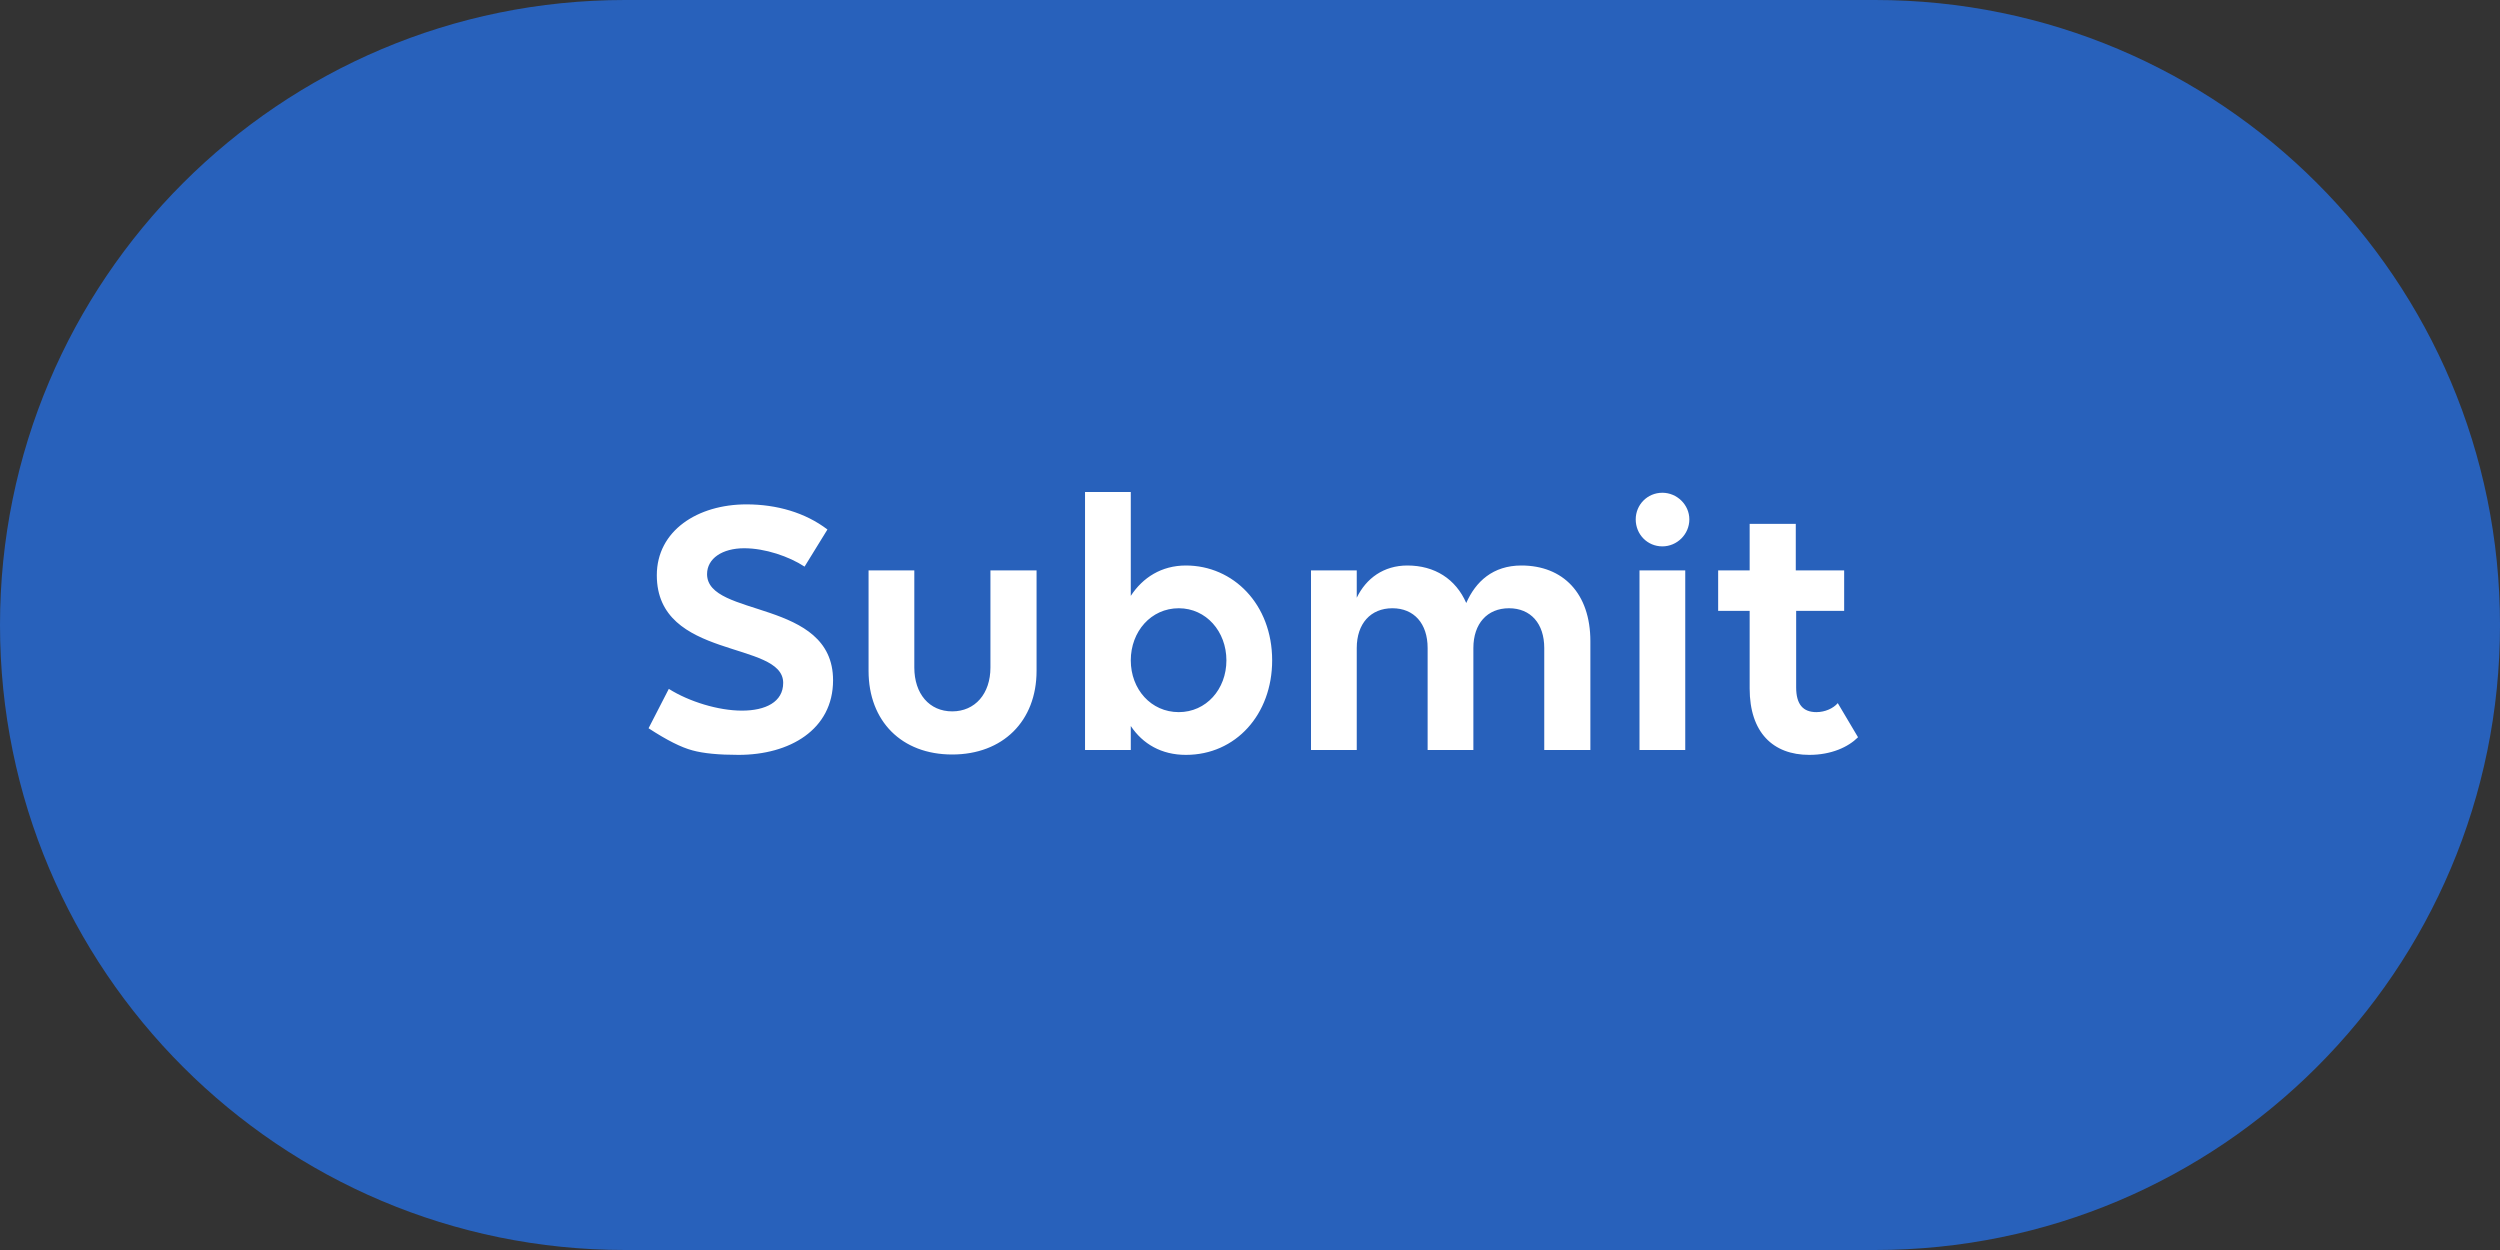 <svg width="80" height="40" viewBox="0 0 80 40" fill="none" xmlns="http://www.w3.org/2000/svg">
<rect x="0" y="0" width="80" height="40" fill="#333333" stroke="none"/>
<g clip-path="url(#clip0_6330_30469)">
<path d="M0 20C0 8.954 8.954 0 20 0H60C71.046 0 80 8.954 80 20C80 31.046 71.046 40 60 40H20C8.954 40 0 31.046 0 20Z" fill="#2861BB"/>
<path d="M22.158 24.012C21.798 23.916 21.342 23.688 20.754 23.304L21.402 22.044C22.05 22.452 22.986 22.74 23.742 22.74C24.498 22.74 25.062 22.464 25.062 21.852C25.062 20.484 21.018 21.132 21.018 18.408C21.018 16.98 22.326 16.14 23.886 16.14C24.858 16.14 25.77 16.404 26.478 16.944L25.746 18.132C25.254 17.808 24.486 17.544 23.814 17.544C23.118 17.544 22.626 17.868 22.626 18.372C22.626 19.776 26.658 19.152 26.658 21.768C26.658 23.352 25.266 24.156 23.634 24.156C22.998 24.156 22.506 24.108 22.158 24.012ZM29.258 18.252V21.36C29.258 22.2 29.738 22.764 30.47 22.764C31.202 22.764 31.694 22.2 31.694 21.36V18.252H33.17V21.468C33.17 23.076 32.09 24.144 30.47 24.144C28.85 24.144 27.794 23.076 27.794 21.468V18.252H29.258ZM37.949 18.096C39.461 18.096 40.709 19.332 40.709 21.132C40.709 22.86 39.545 24.156 37.949 24.156C37.169 24.156 36.569 23.808 36.185 23.232V24H34.721V15.744H36.185V19.068C36.569 18.48 37.169 18.096 37.949 18.096ZM37.721 19.464C36.833 19.464 36.185 20.208 36.185 21.132C36.185 22.056 36.833 22.788 37.721 22.788C38.597 22.788 39.245 22.056 39.245 21.132C39.245 20.208 38.597 19.464 37.721 19.464ZM43.416 24H41.952V18.252H43.416V19.128C43.716 18.504 44.28 18.096 45.036 18.096C45.912 18.096 46.584 18.528 46.92 19.296C47.22 18.612 47.772 18.096 48.684 18.096C50.016 18.096 50.892 18.984 50.892 20.52V24H49.416V20.736C49.416 19.956 48.984 19.464 48.288 19.464C47.592 19.464 47.148 19.956 47.148 20.736V24H45.684V20.736C45.684 19.956 45.252 19.464 44.556 19.464C43.86 19.464 43.416 19.956 43.416 20.736V24ZM53.196 17.484C52.715 17.484 52.343 17.1 52.343 16.62C52.343 16.152 52.715 15.768 53.196 15.768C53.663 15.768 54.059 16.152 54.059 16.62C54.059 17.1 53.663 17.484 53.196 17.484ZM53.928 24H52.464V18.252H53.928V24ZM54.981 19.548V18.252H55.989V16.764H57.465V18.252H59.013V19.548H57.477V21.996C57.477 22.536 57.693 22.788 58.125 22.788C58.401 22.788 58.665 22.668 58.809 22.5L59.457 23.592C59.145 23.904 58.605 24.156 57.897 24.156C56.733 24.156 55.989 23.436 55.989 22.032V19.548H54.981Z" fill="white"/>
</g>
<defs>
<clipPath id="clip0_6330_30469">
<rect width="80" height="40" fill="white"/>
</clipPath>
</defs>
</svg>
